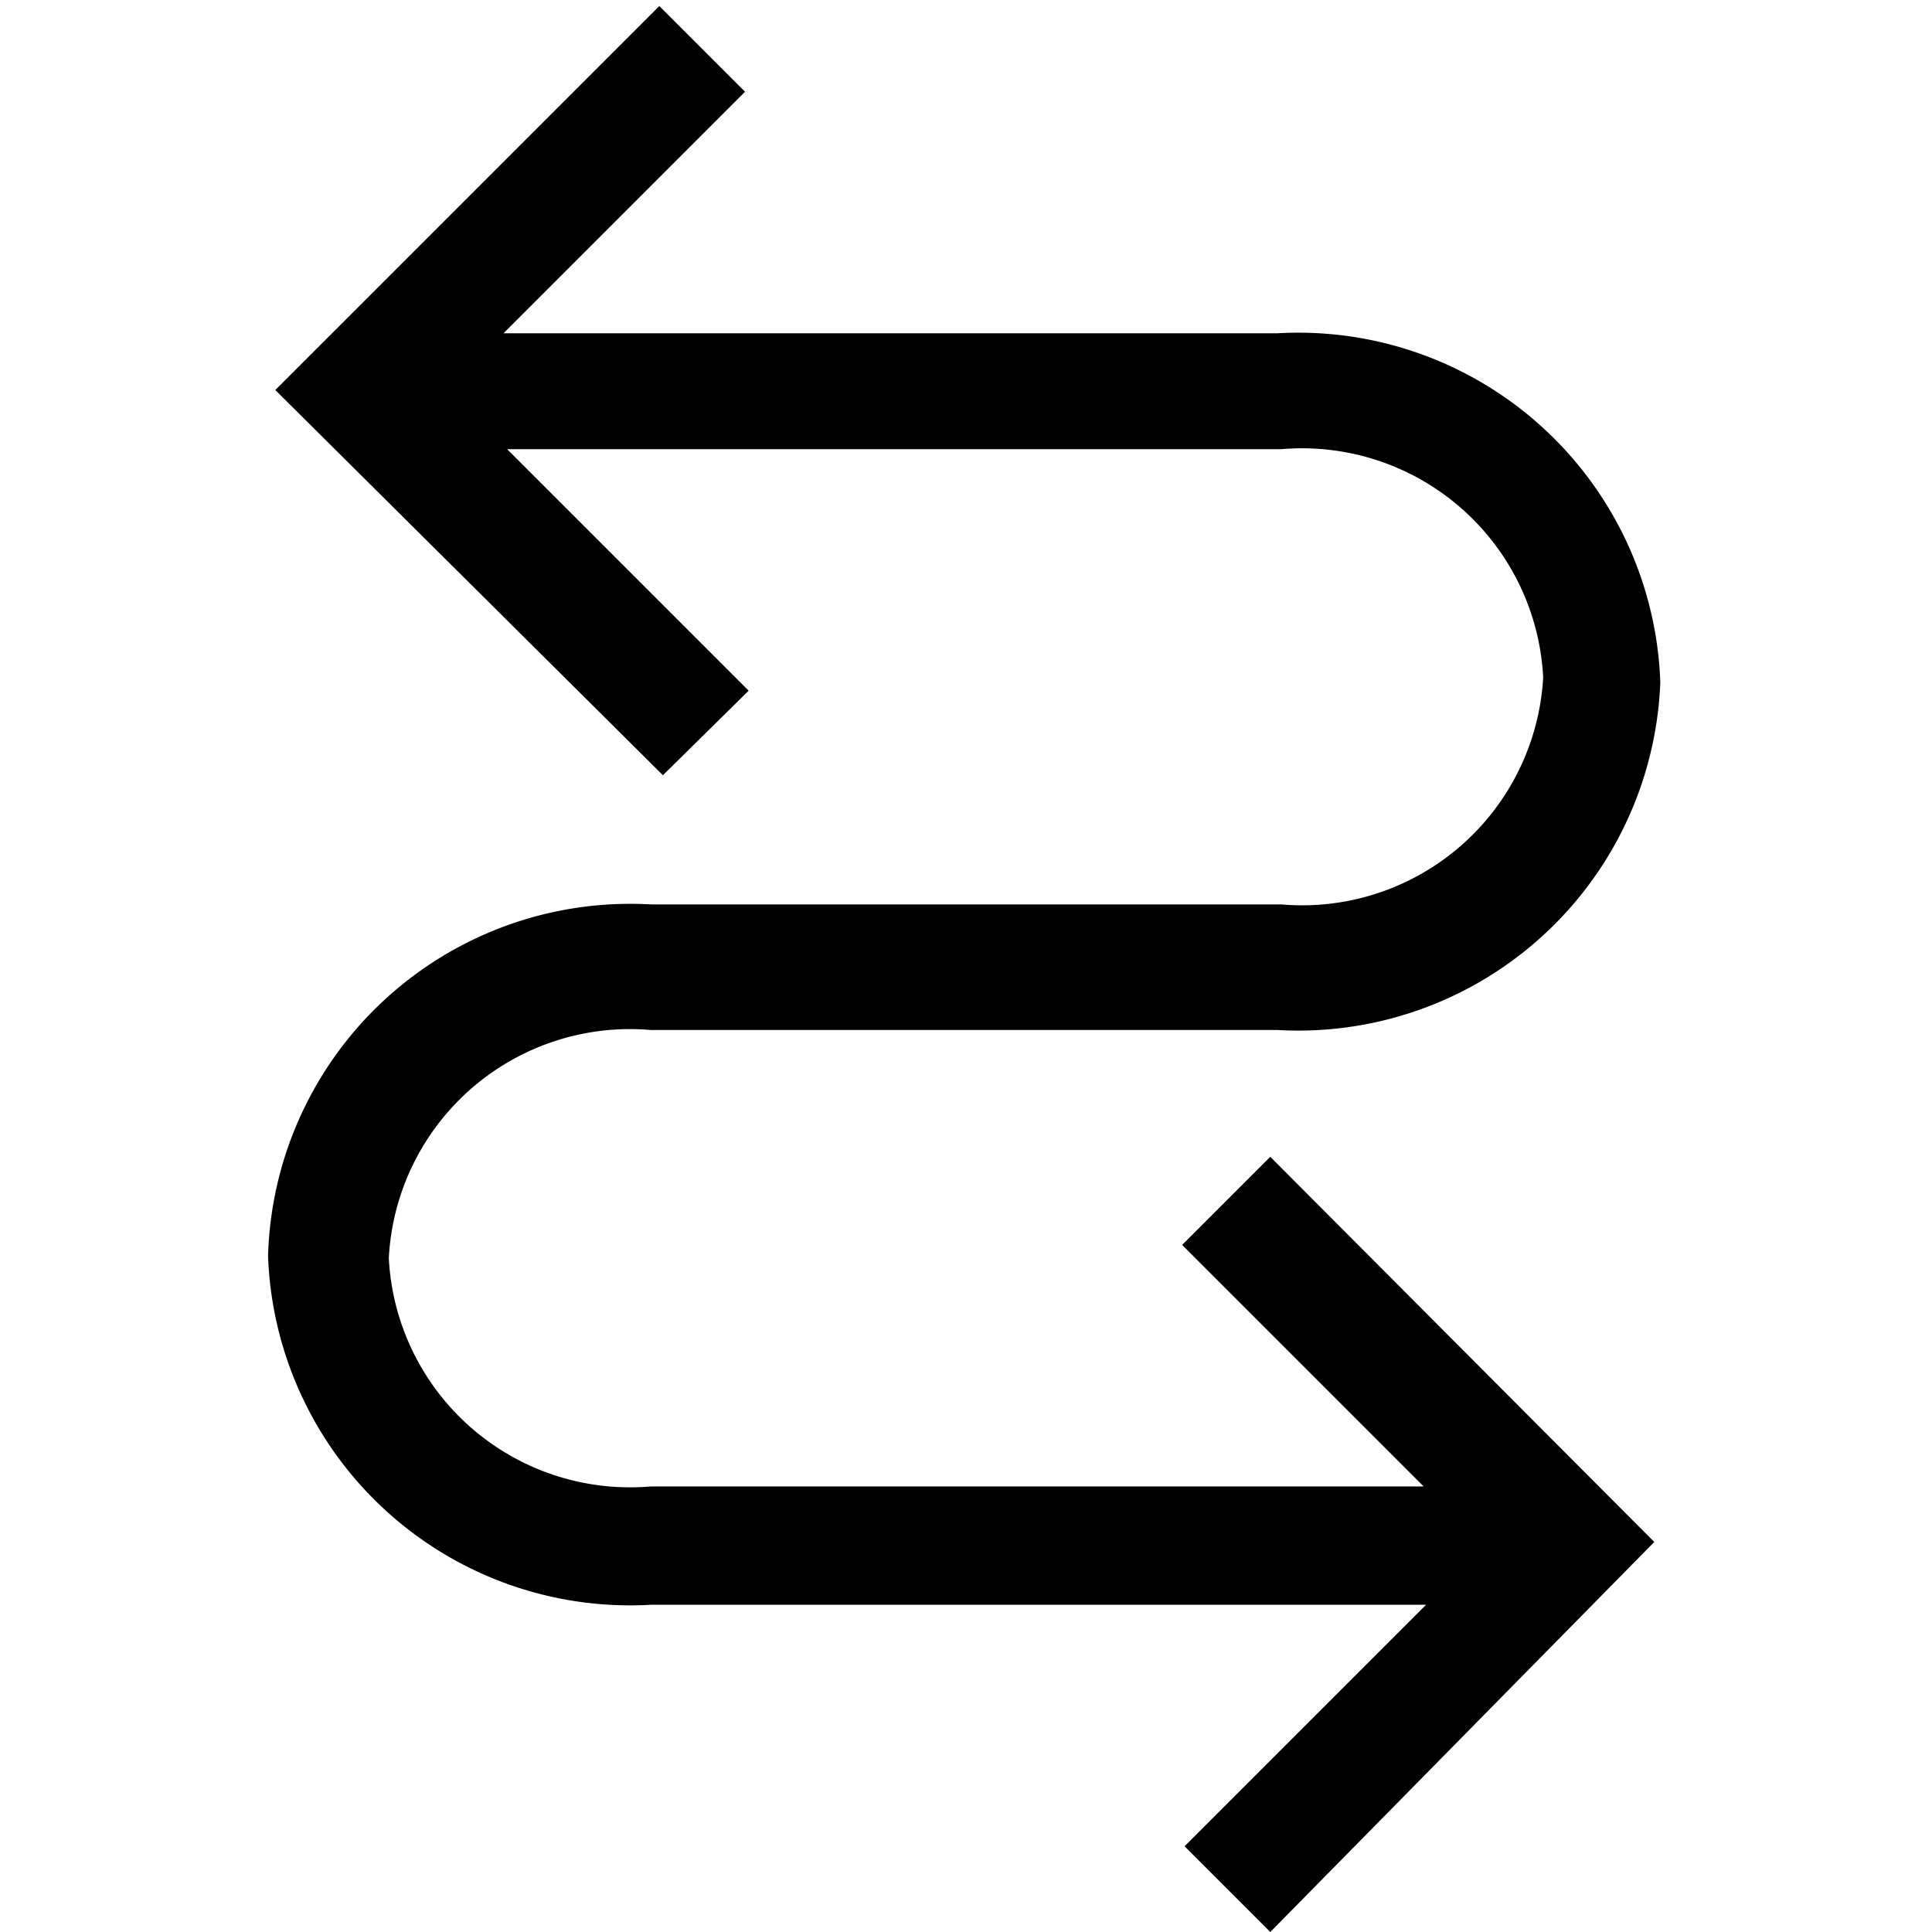 <svg id="Layer_1" data-name="Layer 1" xmlns="http://www.w3.org/2000/svg" viewBox="0 0 16 16"><path d="M10.52,9.58l3.18,3.19L10.52,16l-.71-.71,2-2H5.39a3,3,0,0,1-3.17-2.89A3,3,0,0,1,5.39,7.49h5.22a2,2,0,0,0,2.17-1.88,2,2,0,0,0-2.17-1.89H4.2l2,2-.71.7L2.28,3.23,5.46.05l.71.71-2,2h6.41a3,3,0,0,1,3.17,2.89,3,3,0,0,1-3.17,2.88H5.39a2,2,0,0,0-2.17,1.89,2,2,0,0,0,2.17,1.89h6.4l-2-2Z"/></svg>